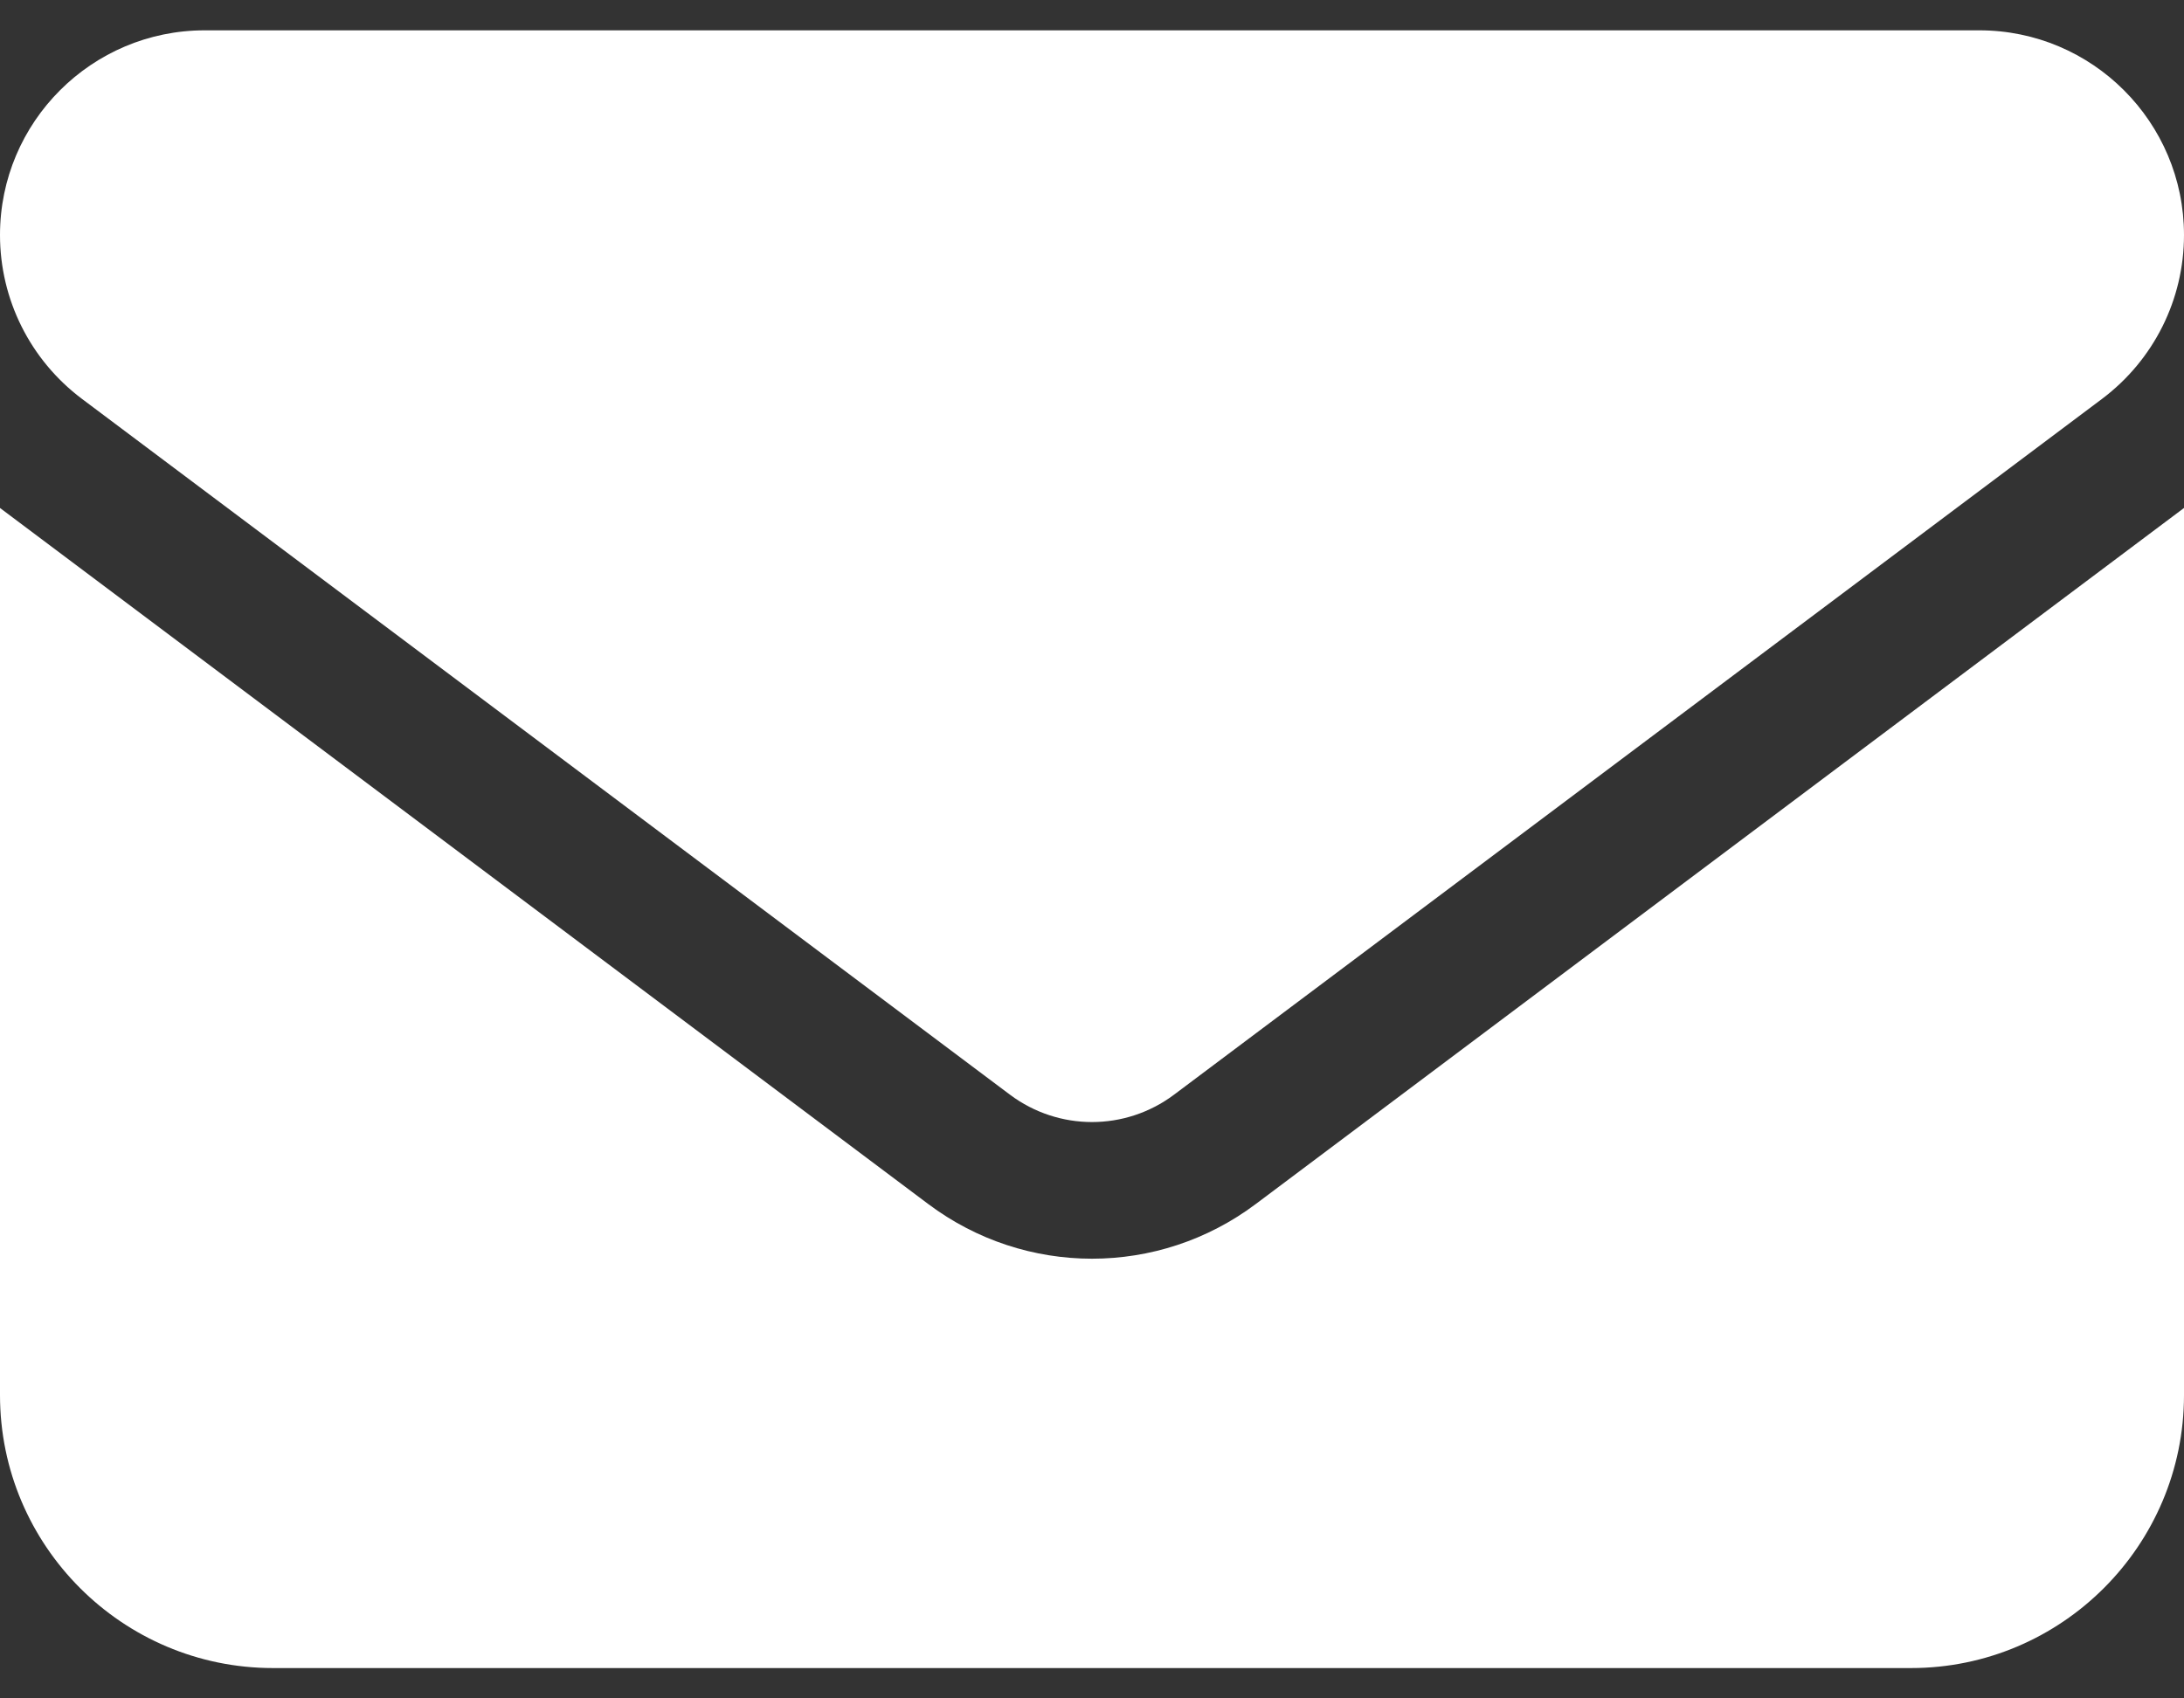 <svg width="27" height="21" viewBox="0 0 27 21" fill="none" xmlns="http://www.w3.org/2000/svg">
<rect x="0" y="0" width="27" height="21" fill="#333333" stroke="none"/>
<path d="M2.531 0.375C1.134 0.375 0 1.509 0 2.906C0 3.703 0.374 4.451 1.012 4.931L12.488 13.537C13.089 13.986 13.911 13.986 14.512 13.537L25.988 4.931C26.626 4.451 27 3.703 27 2.906C27 1.509 25.866 0.375 24.469 0.375H2.531ZM0 6.281V17.25C0 19.111 1.513 20.625 3.375 20.625H23.625C25.486 20.625 27 19.111 27 17.25V6.281L15.525 14.887C14.323 15.789 12.677 15.789 11.475 14.887L0 6.281Z" fill="white"/>
</svg>
